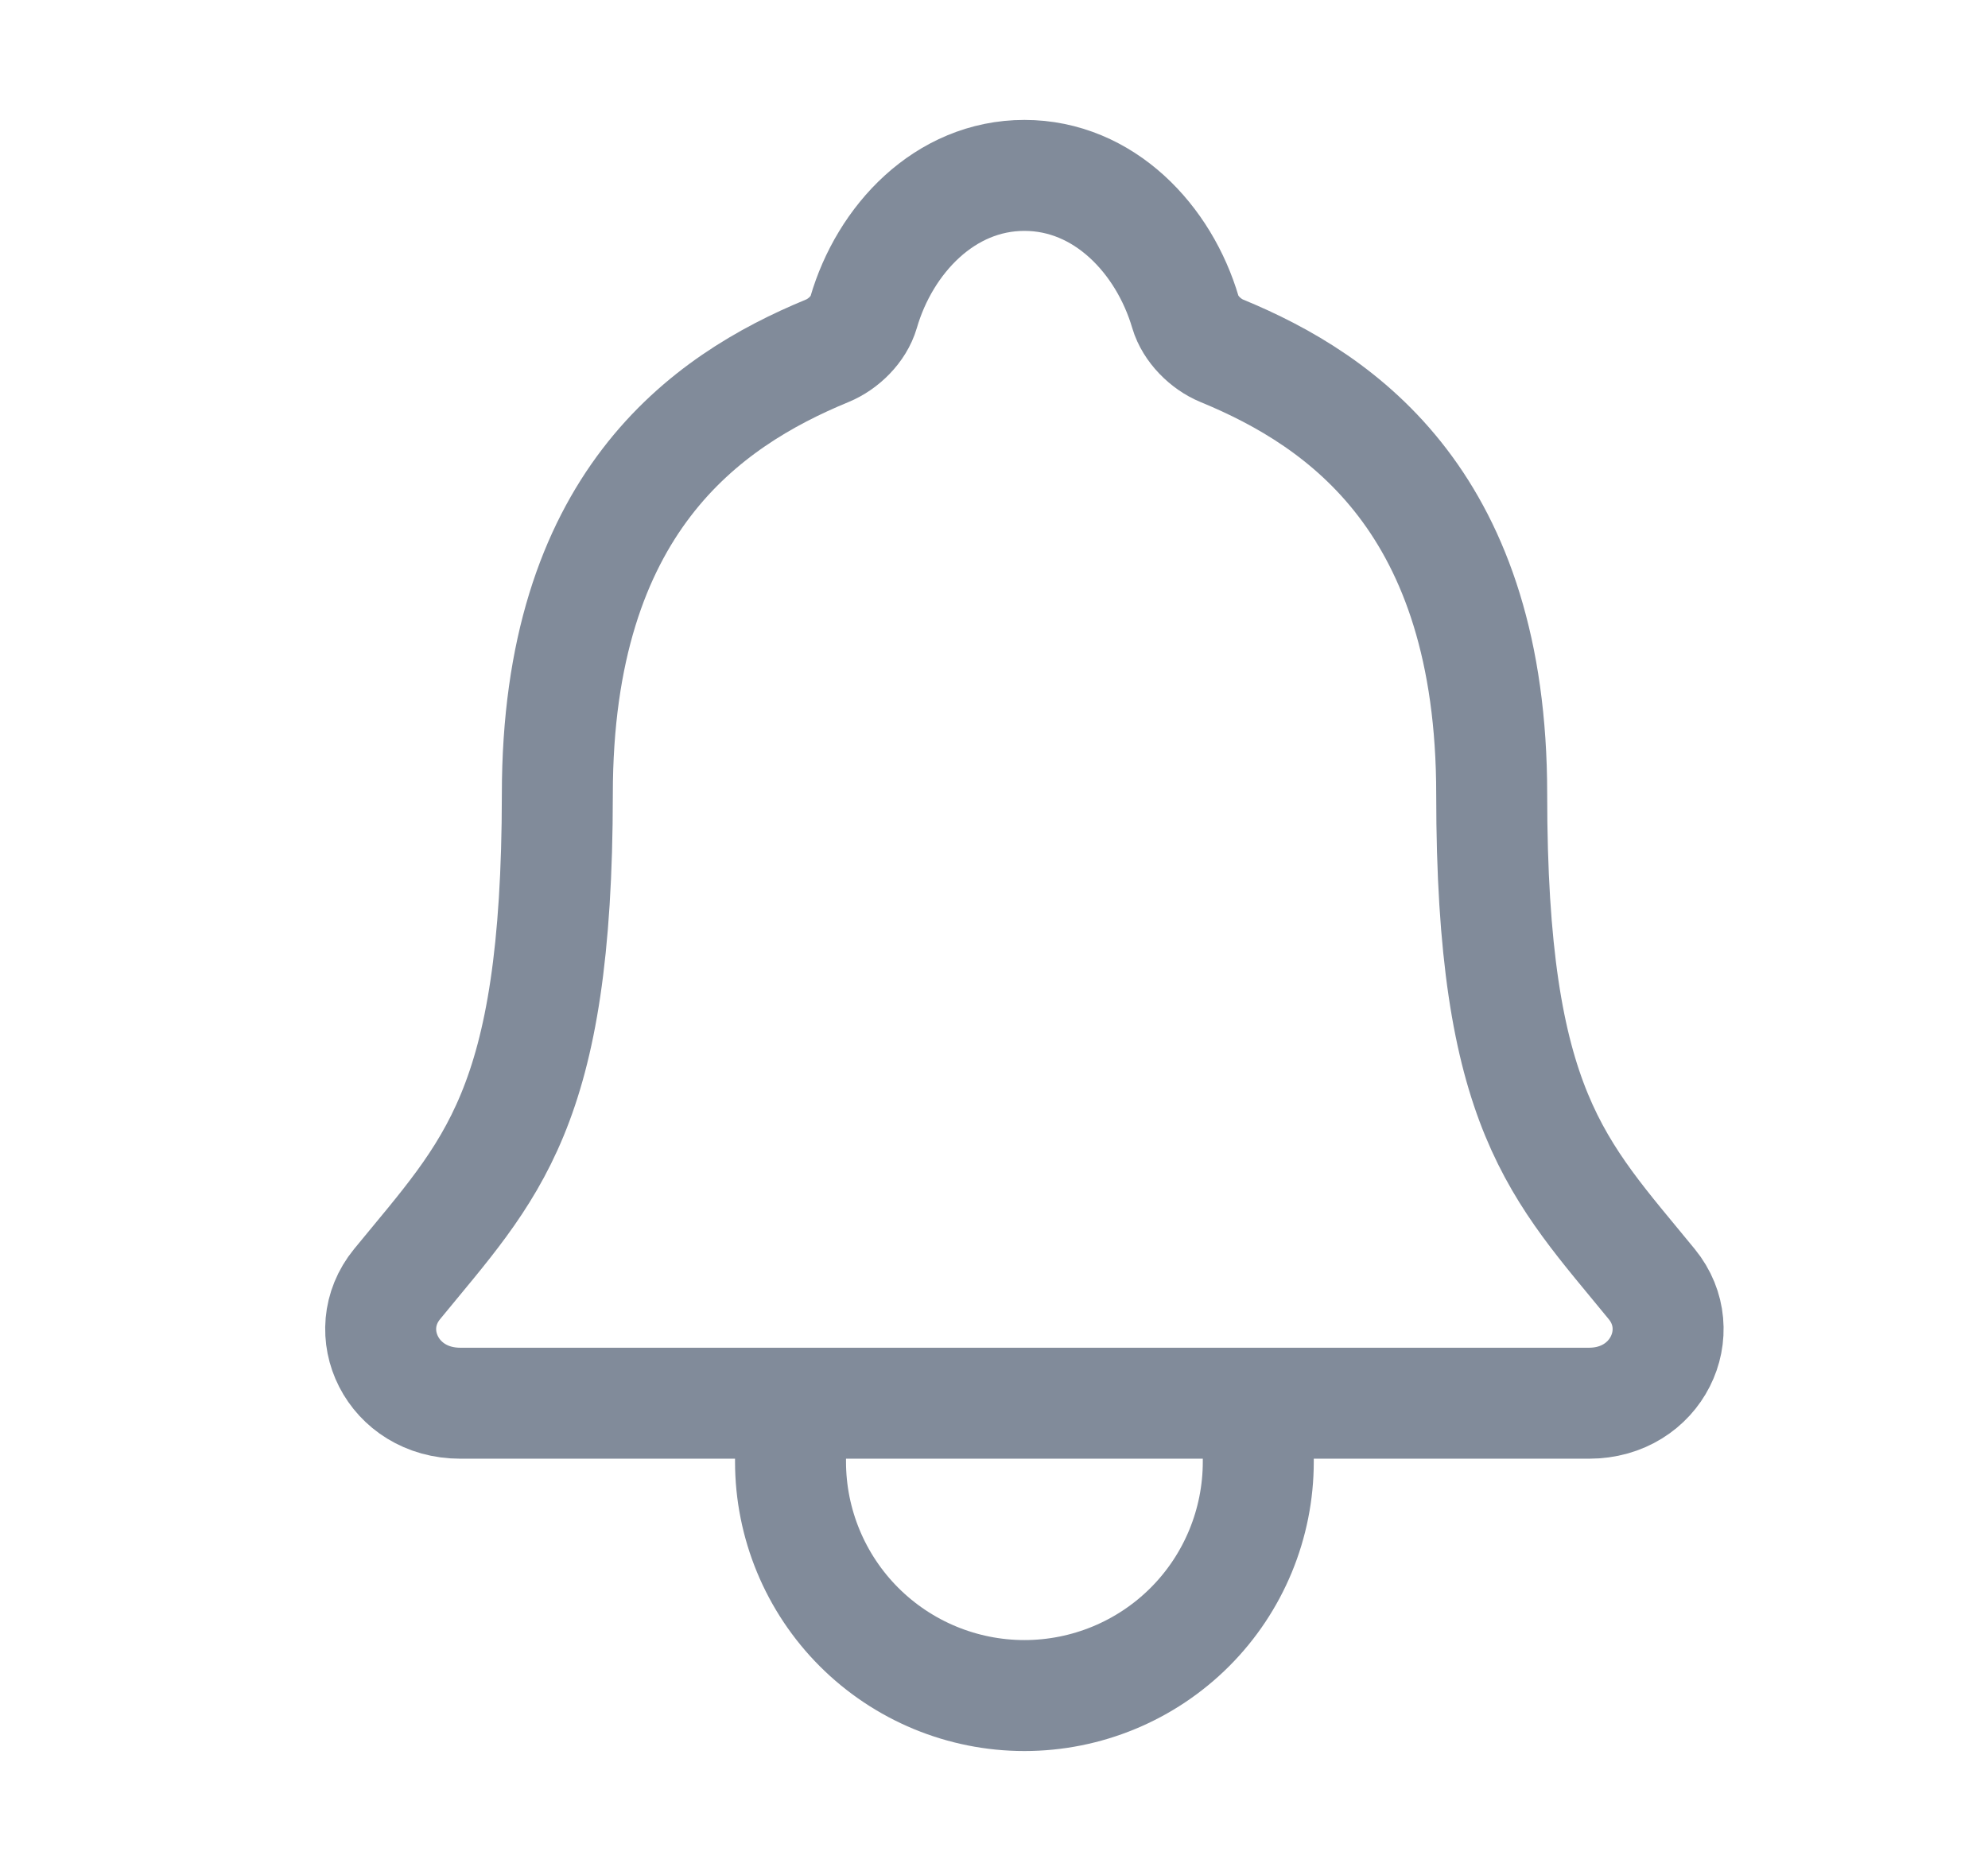 <svg width="17" height="16" viewBox="0 0 17 16" fill="none" xmlns="http://www.w3.org/2000/svg">
<path d="M10.76 12V12.5C10.76 13.03 10.55 13.539 10.175 13.914C9.8 14.289 9.291 14.5 8.76 14.5C8.23 14.5 7.721 14.289 7.346 13.914C6.971 13.539 6.76 13.03 6.76 12.5V12M14.125 10.982C13.323 10 12.756 9.5 12.756 6.792C12.756 4.312 11.49 3.429 10.448 3C10.309 2.943 10.179 2.812 10.137 2.67C9.954 2.048 9.442 1.5 8.76 1.5C8.079 1.5 7.566 2.048 7.385 2.671C7.343 2.815 7.213 2.943 7.074 3C6.031 3.43 4.766 4.31 4.766 6.792C4.764 9.5 4.198 10 3.395 10.982C3.063 11.389 3.354 12 3.936 12H13.588C14.167 12 14.456 11.387 14.125 10.982Z" stroke="#818B9A" stroke-width="0.949" stroke-linecap="round" stroke-linejoin="round"/>
</svg>

